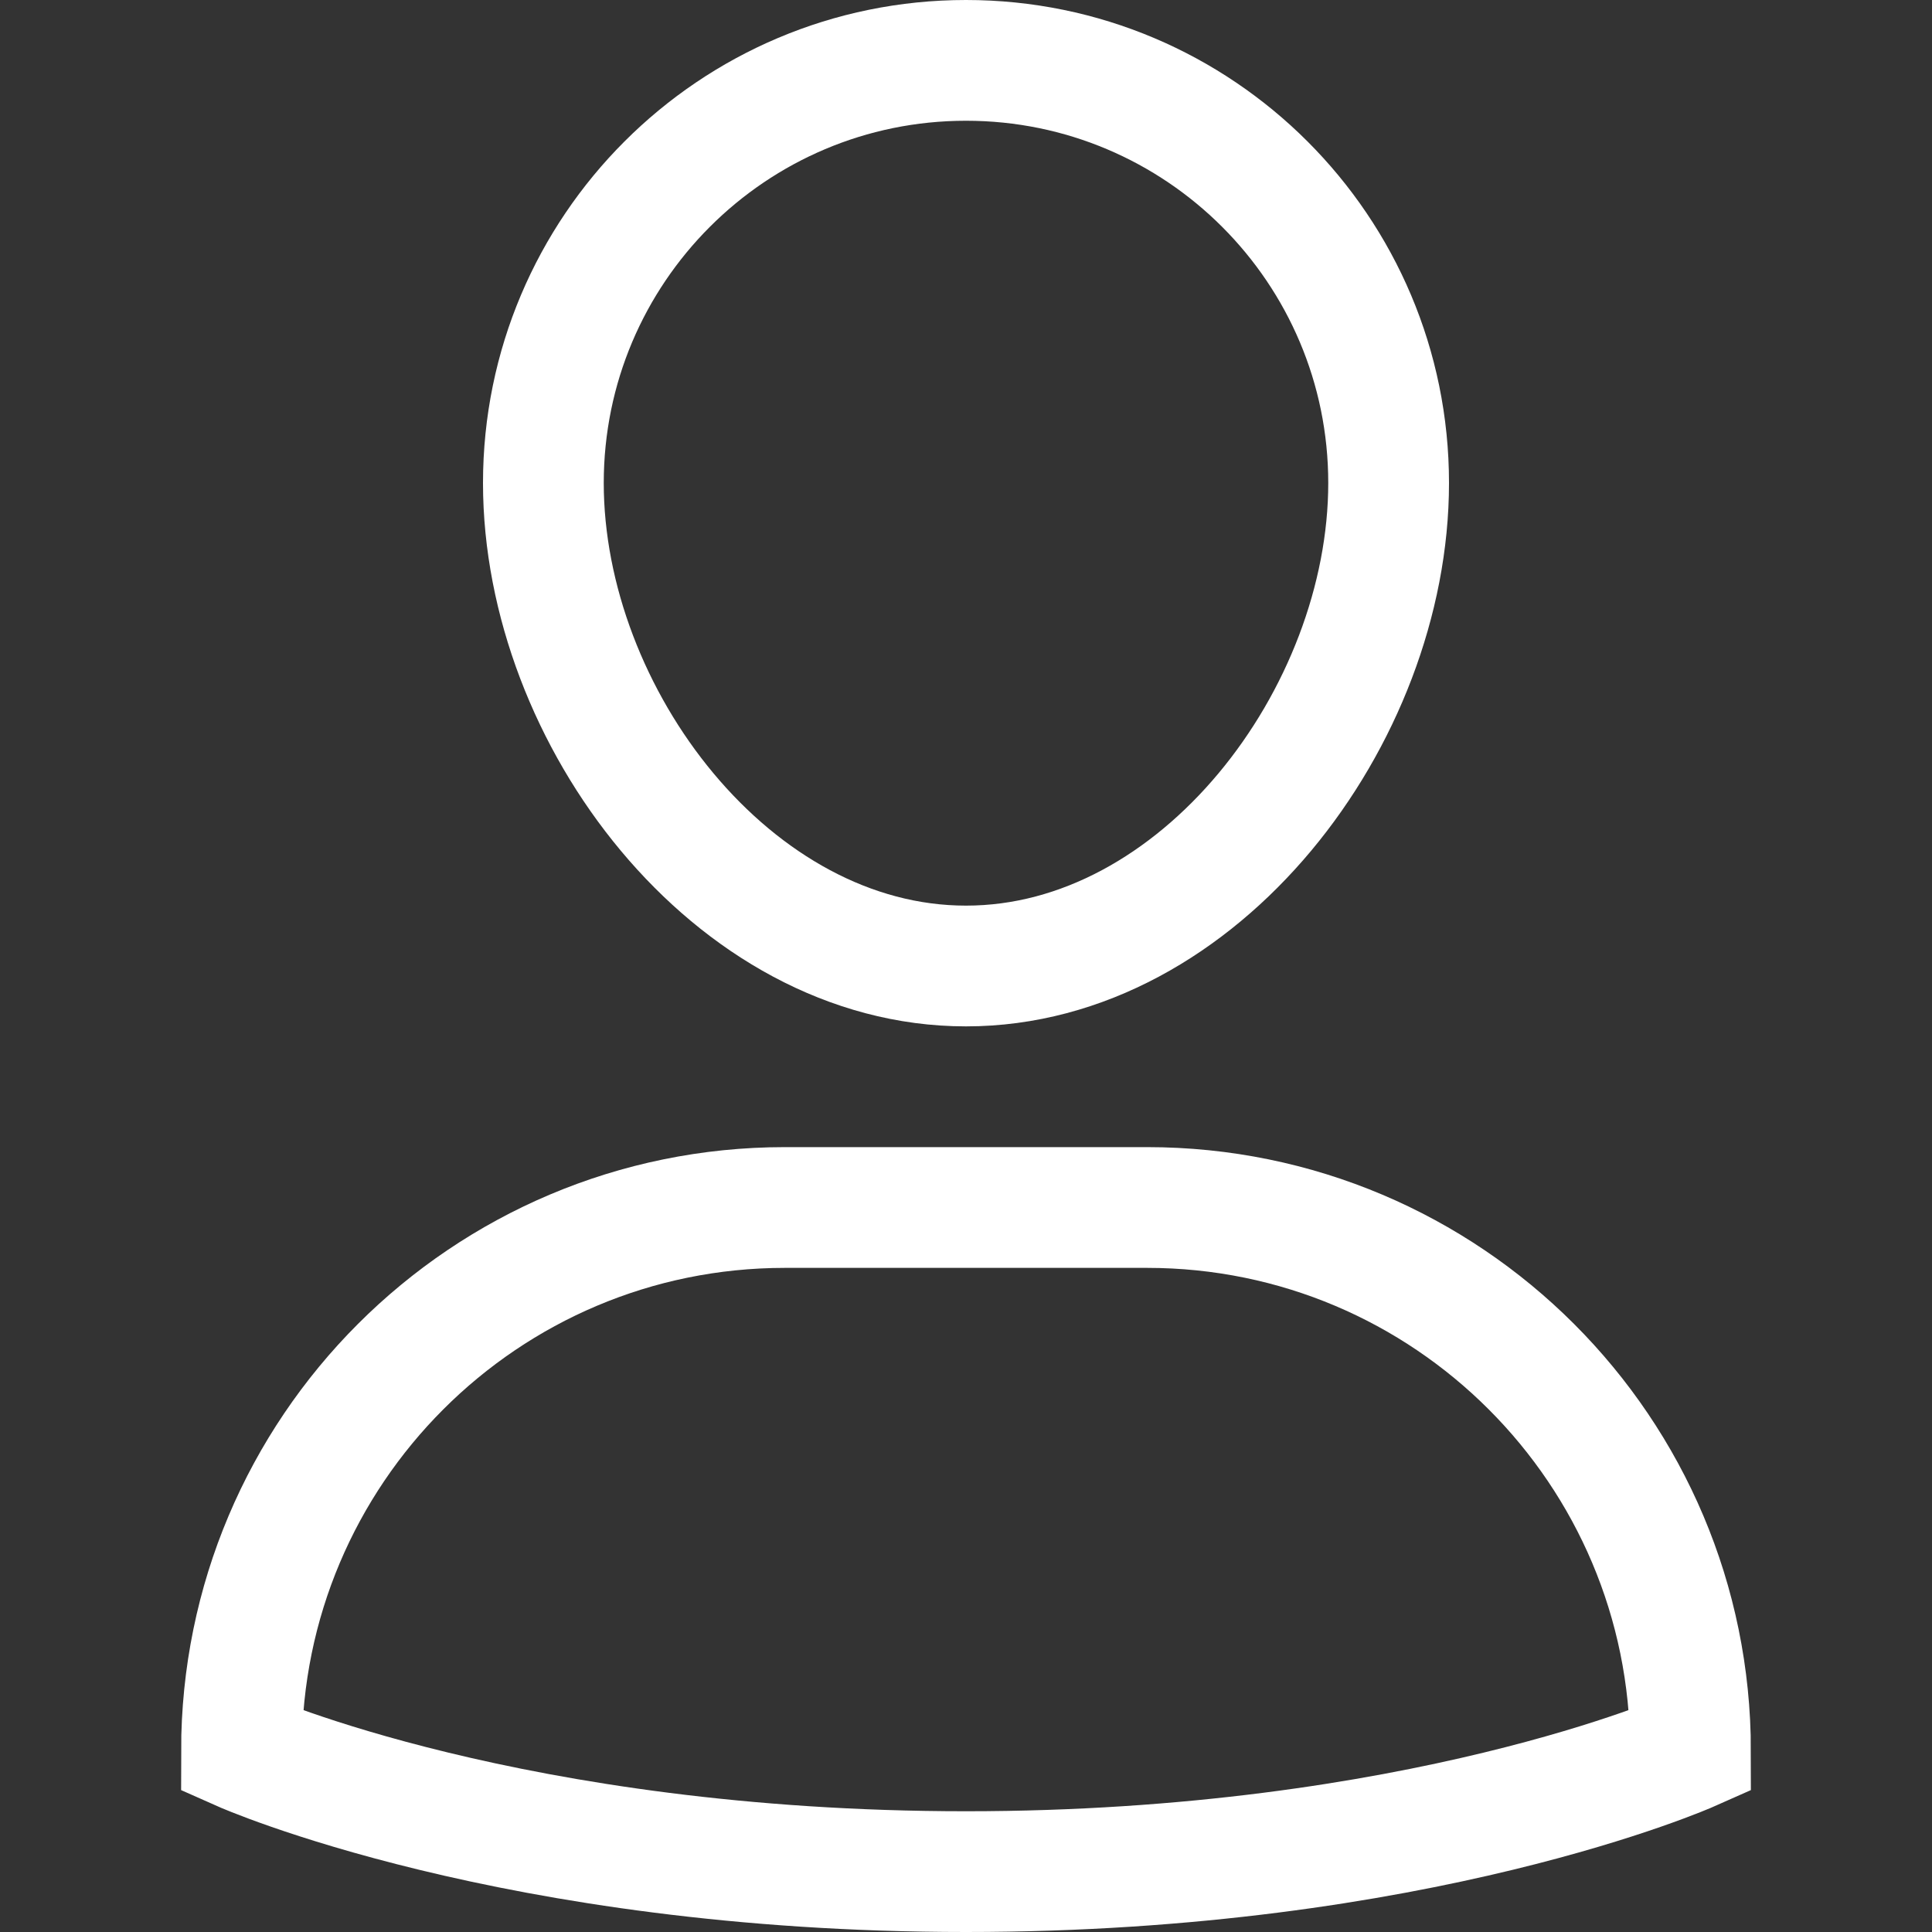<svg xmlns="http://www.w3.org/2000/svg" xmlns:xlink="http://www.w3.org/1999/xlink" x="0px" y="0px" width="32px" height="32px" viewBox="0 0 32 32"><rect x="0" y="0" width="32" height="32" fill="#333333" stroke="none"/><g stroke-width="2" transform="translate(0, 0)"><path data-color="color-2" fill="none" stroke="#ffffff" stroke-width="2" stroke-linecap="square" stroke-miterlimit="10" d="M19,20h-6
	c-4.971,0-9,4.029-9,9v0c0,0,4.5,2,12,2s12-2,12-2v0C28,24.029,23.971,20,19,20z" stroke-linejoin="miter"></path>
<path fill="none" stroke="#ffffff" stroke-width="2" stroke-linecap="square" stroke-miterlimit="10" d="M9,8c0-3.866,3.134-7,7-7
	s7,3.134,7,7s-3.134,8-7,8S9,11.866,9,8z" stroke-linejoin="miter"></path></g></svg>